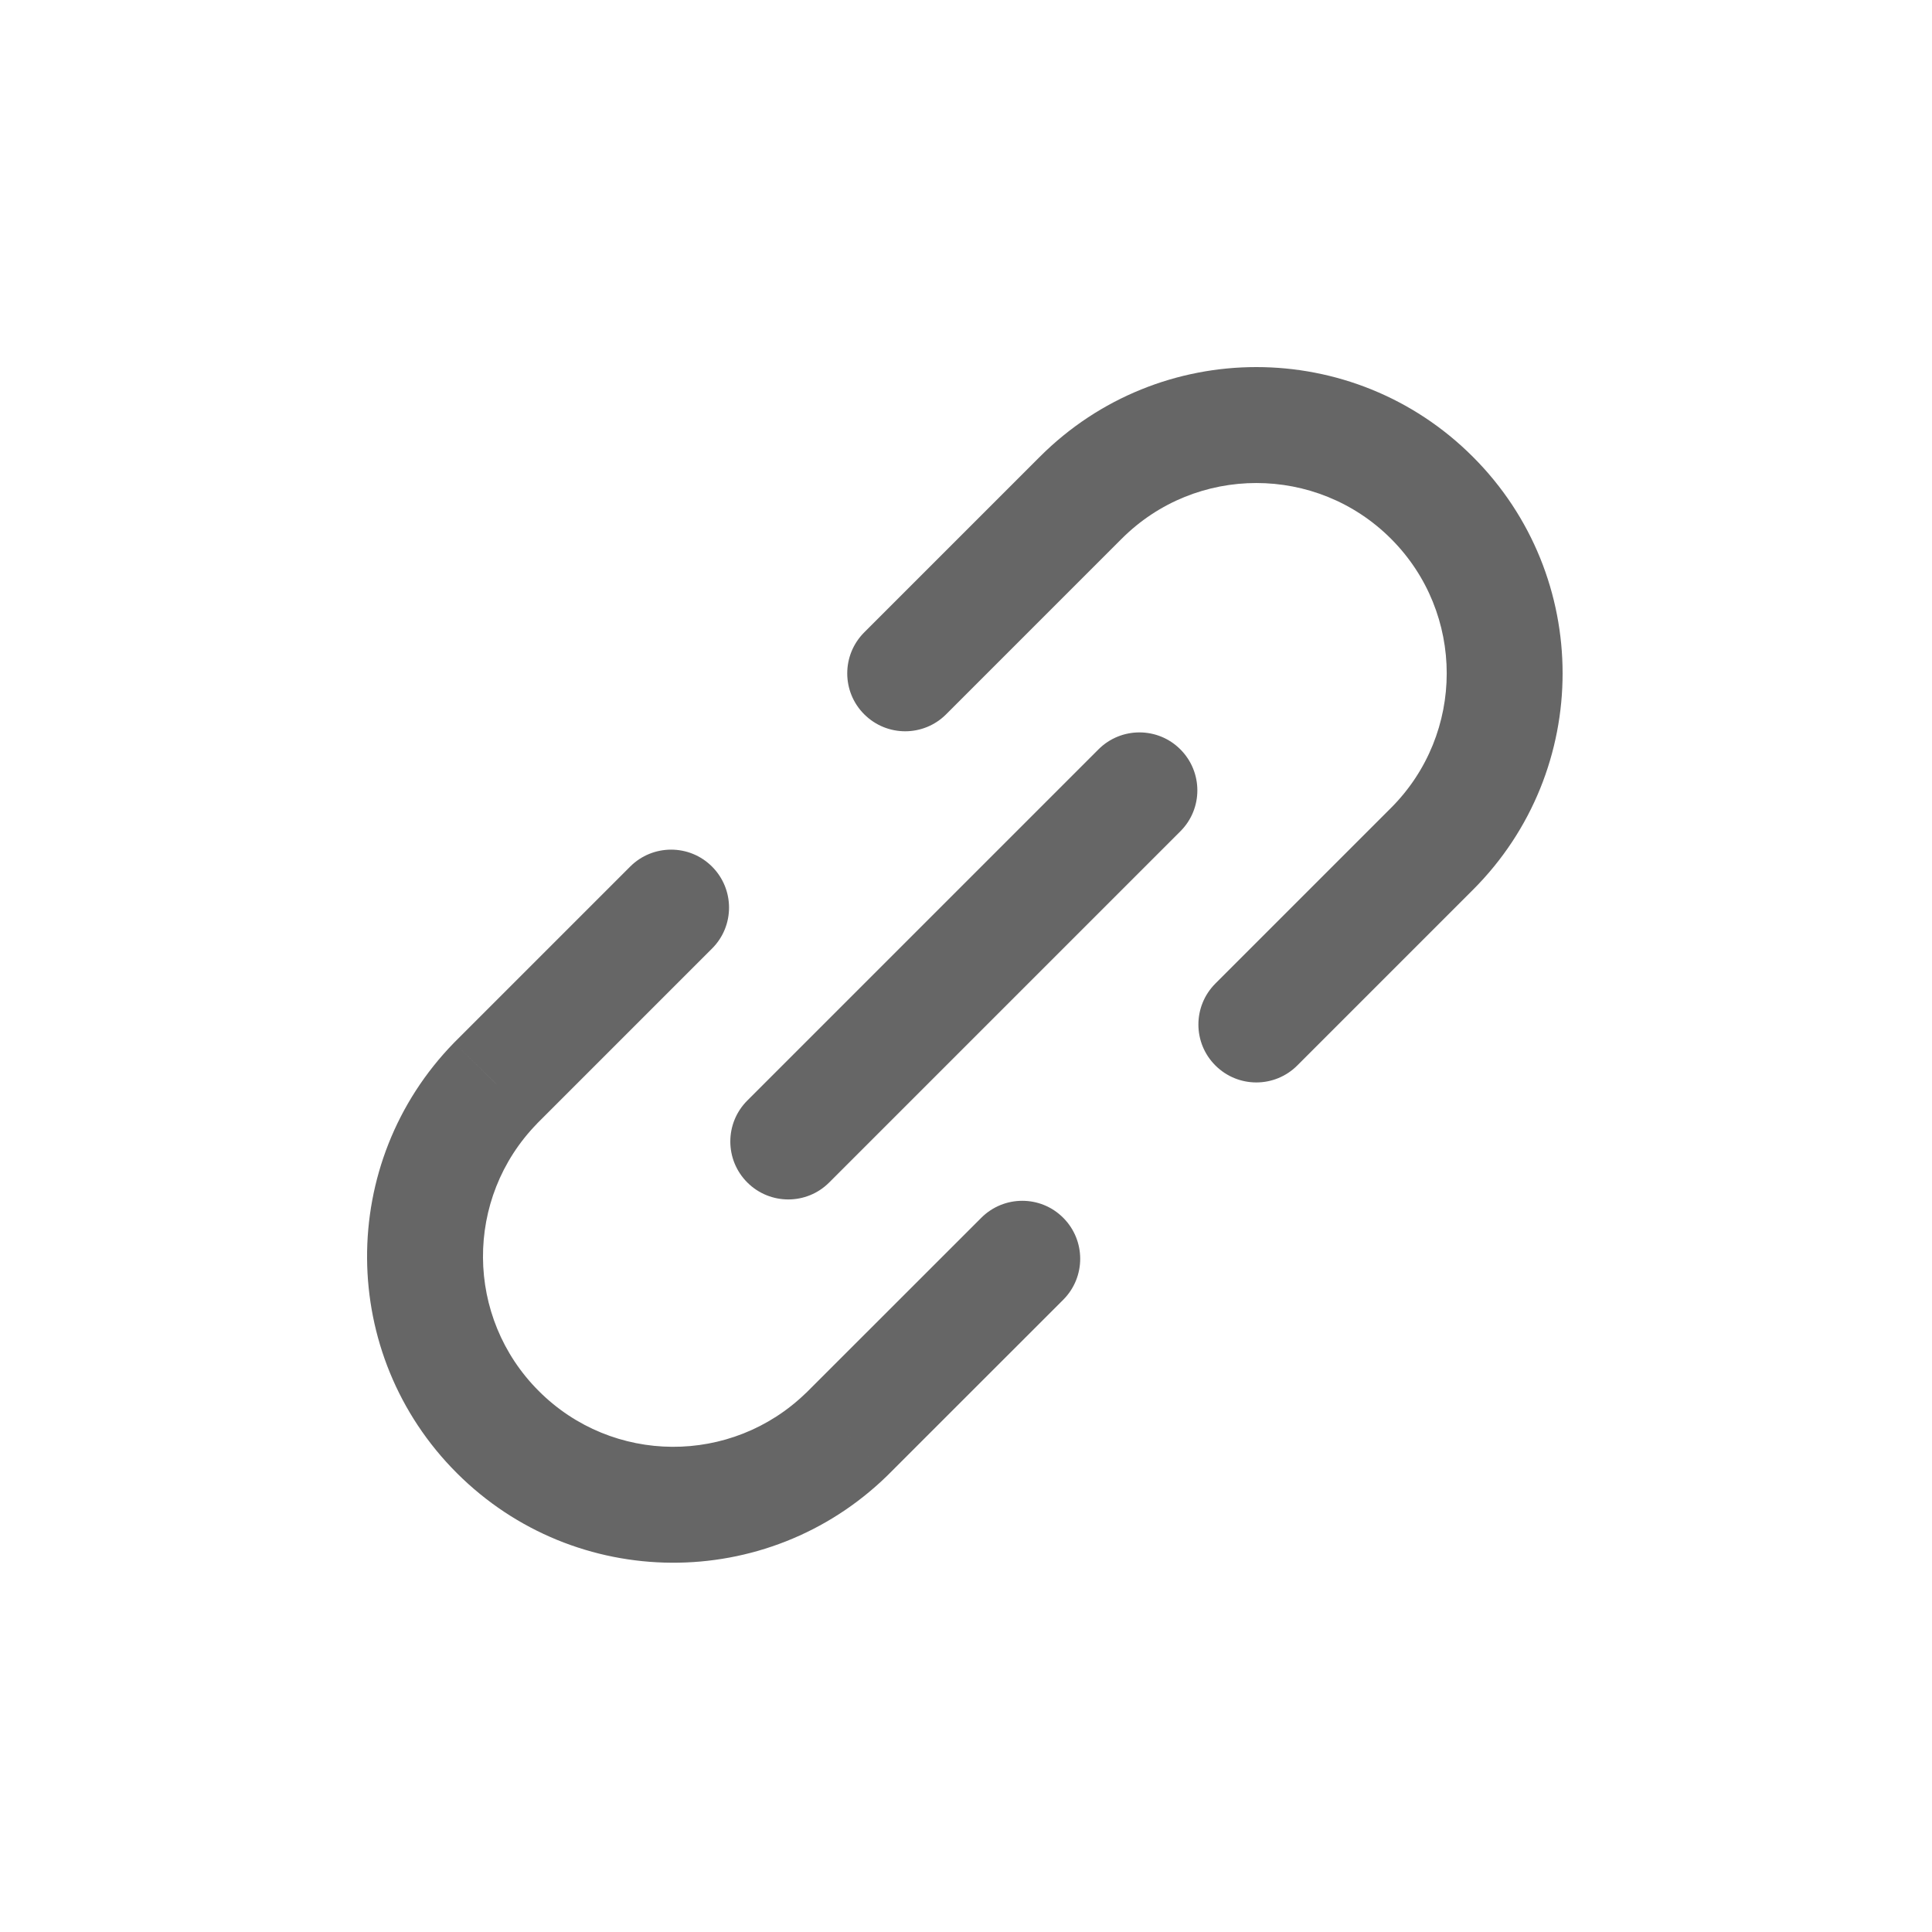 <?xml version="1.0" encoding="utf-8"?><!-- Uploaded to: SVG Repo, www.svgrepo.com, Generator: SVG Repo Mixer Tools -->
<svg width="22px" height="22px" viewBox="0 -0.5 25 25" fill="none" xmlns="http://www.w3.org/2000/svg">
<path d="M11.183 7.683C10.89 7.976 10.89 8.451 11.183 8.743C11.476 9.036 11.95 9.036 12.243 8.743L11.183 7.683ZM13.985 5.941L14.515 6.471V6.471L13.985 5.941ZM18.529 5.941L17.999 6.471L18.529 5.941ZM18.529 10.485L17.999 9.955L18.529 10.485ZM15.727 12.227C15.434 12.52 15.434 12.995 15.727 13.287C16.02 13.58 16.494 13.58 16.787 13.287L15.727 12.227ZM13.758 16.319C14.051 16.026 14.051 15.551 13.758 15.258C13.466 14.965 12.991 14.965 12.698 15.258L13.758 16.319ZM10.956 18.059L11.48 18.596L11.486 18.59L10.956 18.059ZM6.441 18.031L5.911 18.561H5.911L6.441 18.031ZM6.412 13.516L5.882 12.986L5.875 12.993L6.412 13.516ZM9.214 11.774C9.507 11.482 9.507 11.007 9.214 10.714C8.922 10.421 8.447 10.421 8.154 10.714L9.214 11.774ZM15.274 10.257C15.567 9.965 15.567 9.49 15.274 9.197C14.982 8.904 14.507 8.904 14.214 9.197L15.274 10.257ZM9.67 13.741C9.377 14.034 9.377 14.508 9.67 14.801C9.963 15.094 10.438 15.094 10.73 14.801L9.67 13.741ZM12.243 8.743L14.515 6.471L13.455 5.411L11.183 7.683L12.243 8.743ZM14.515 6.471C15.477 5.51 17.037 5.51 17.999 6.471L19.059 5.411C17.512 3.863 15.002 3.863 13.455 5.411L14.515 6.471ZM17.999 6.471C18.961 7.433 18.961 8.993 17.999 9.955L19.059 11.015C20.607 9.468 20.607 6.958 19.059 5.411L17.999 6.471ZM17.999 9.955L15.727 12.227L16.787 13.287L19.059 11.015L17.999 9.955ZM12.698 15.258L10.426 17.529L11.486 18.59L13.758 16.319L12.698 15.258ZM10.432 17.522C9.467 18.463 7.925 18.454 6.972 17.5L5.911 18.561C7.445 20.095 9.927 20.11 11.48 18.596L10.432 17.522ZM6.972 17.5C6.018 16.547 6.008 15.005 6.949 14.04L5.875 12.993C4.361 14.546 4.377 17.028 5.911 18.561L6.972 17.5ZM6.942 14.046L9.214 11.774L8.154 10.714L5.882 12.986L6.942 14.046ZM14.214 9.197L9.67 13.741L10.73 14.801L15.274 10.257L14.214 9.197Z" fill="#666"/>
</svg>